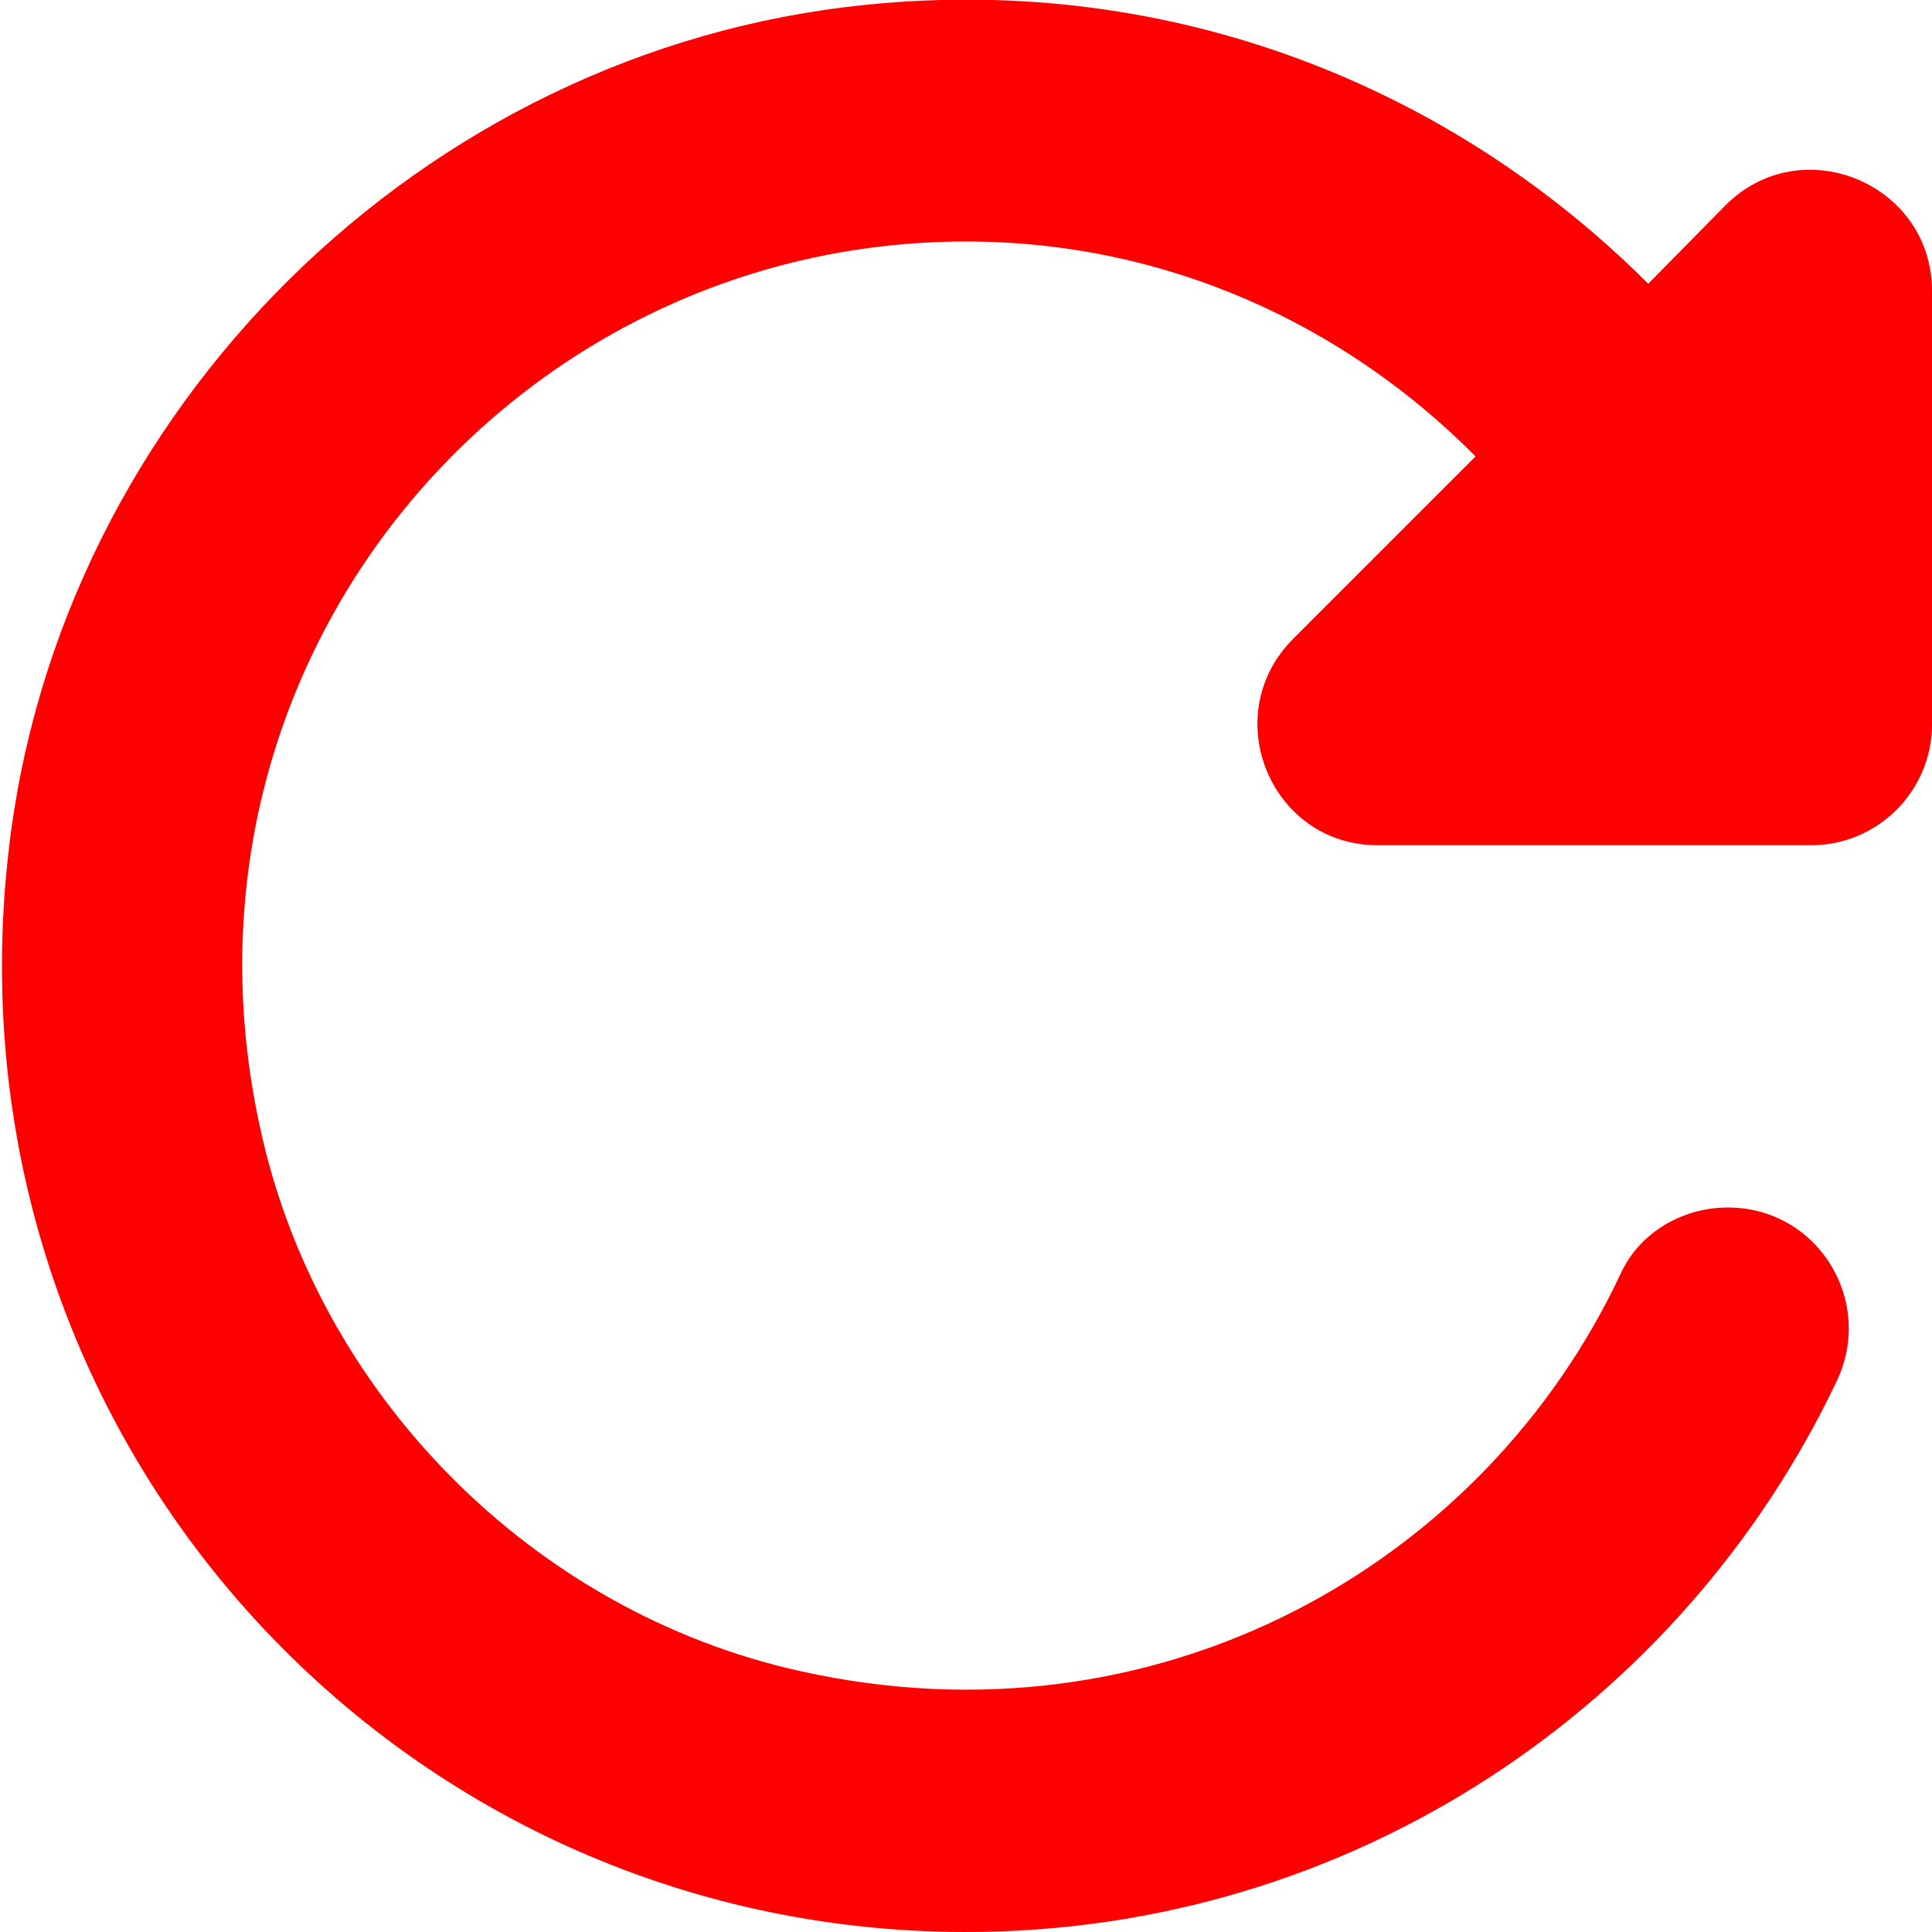 <svg style="color: #ff0000" width="16px" height="16px" viewBox="0 0 16 16" version="1.1" xmlns="http://www.w3.org/2000/svg" xmlns:xlink="http://www.w3.org/1999/xlink">
    <!-- Generator: Sketch 52.5 (67469) - http://www.bohemiancoding.com/sketch -->
    <title>refresh</title>
    <desc>Created with Sketch.</desc>
    <g  id="Icons" stroke="none" stroke-width="1" fill="none" fill-rule="evenodd">
        <g id="Rounded" transform="translate(-784, -3436)">
            <g id="Navigation" transform="translate(100, 3378)">
                <g id="-Round-/-Navigation-/-refresh" transform="translate(680, 54)">
                    <g transform="translate(0, 0)">
                        <polygon id="Path" points="0 0 24 0 24 24 0 24"></polygon>
                        <path d="M17.65,6.35 C16.02,4.72 13.71,3.78 11.17,4.04 C7.5,4.41 4.48,7.39 4.07,11.06 C3.52,15.91 7.27,20 12,20 C15.19,20 17.93,18.13 19.21,15.44 C19.53,14.77 19.05,14 18.31,14 C17.94,14 17.59,14.2 17.43,14.53 C16.3,16.96 13.59,18.5 10.63,17.84 C8.41,17.35 6.62,15.54 6.15,13.32 C5.31,9.44 8.26,6 12,6 C13.66,6 15.14,6.69 16.22,7.78 L14.71,9.29 C14.08,9.92 14.52,11 15.41,11 L19,11 C19.55,11 20,10.55 20,10 L20,6.41 C20,5.52 18.92,5.07 18.29,5.7 L17.65,6.35 Z" id="🔹-Icon-Color" fill="#ff0000"></path>
                    </g>
                </g>
            </g>
        </g>
    </g>
</svg>